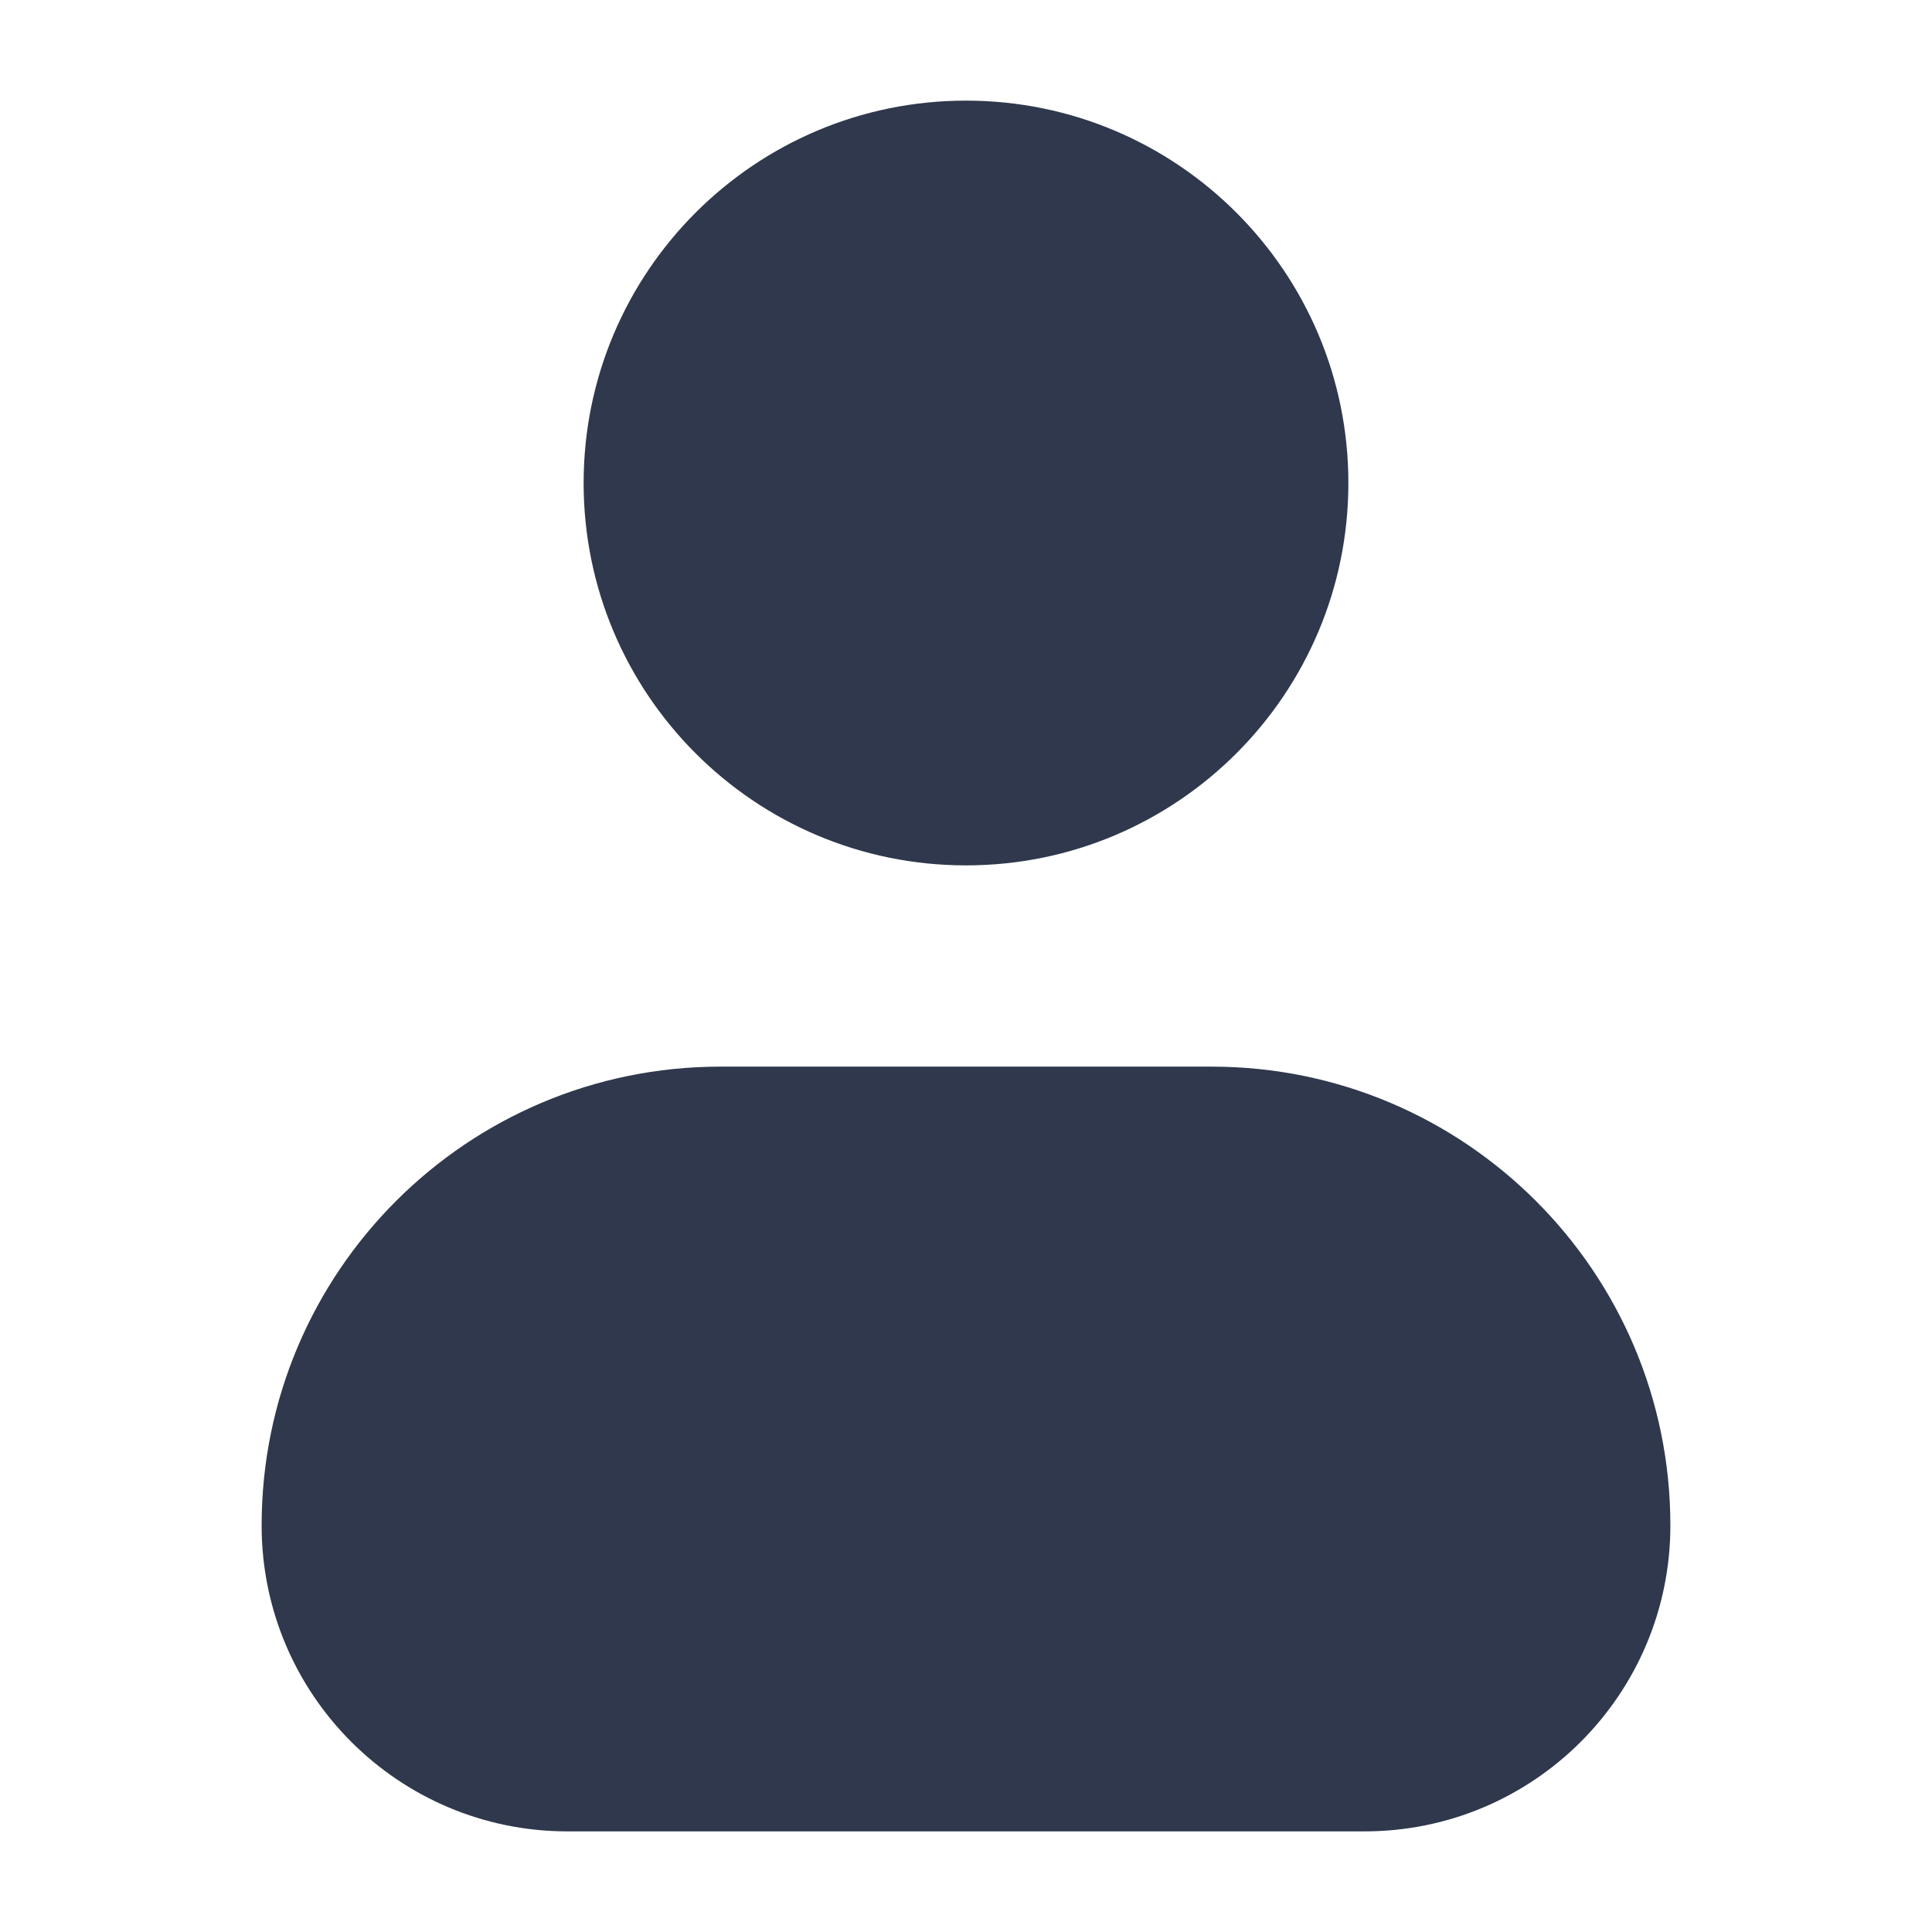 <svg width="24" height="24" viewBox="0 0 24 24" fill="none" xmlns="http://www.w3.org/2000/svg">
<path d="M7.25 6C7.25 3.377 9.377 1.25 12 1.25C14.623 1.25 16.75 3.377 16.75 6C16.75 8.623 14.623 10.75 12 10.75C9.377 10.75 7.25 8.623 7.25 6Z" fill="#2F384C"/>
<path d="M8.95 13.25C5.802 13.25 3.25 15.802 3.25 18.95V18.95C3.25 21.049 4.951 22.75 7.05 22.75H16.95C19.049 22.75 20.75 21.049 20.75 18.95V18.95C20.75 15.802 18.198 13.25 15.05 13.25H8.95Z" fill="#2F384C"/>
</svg>

